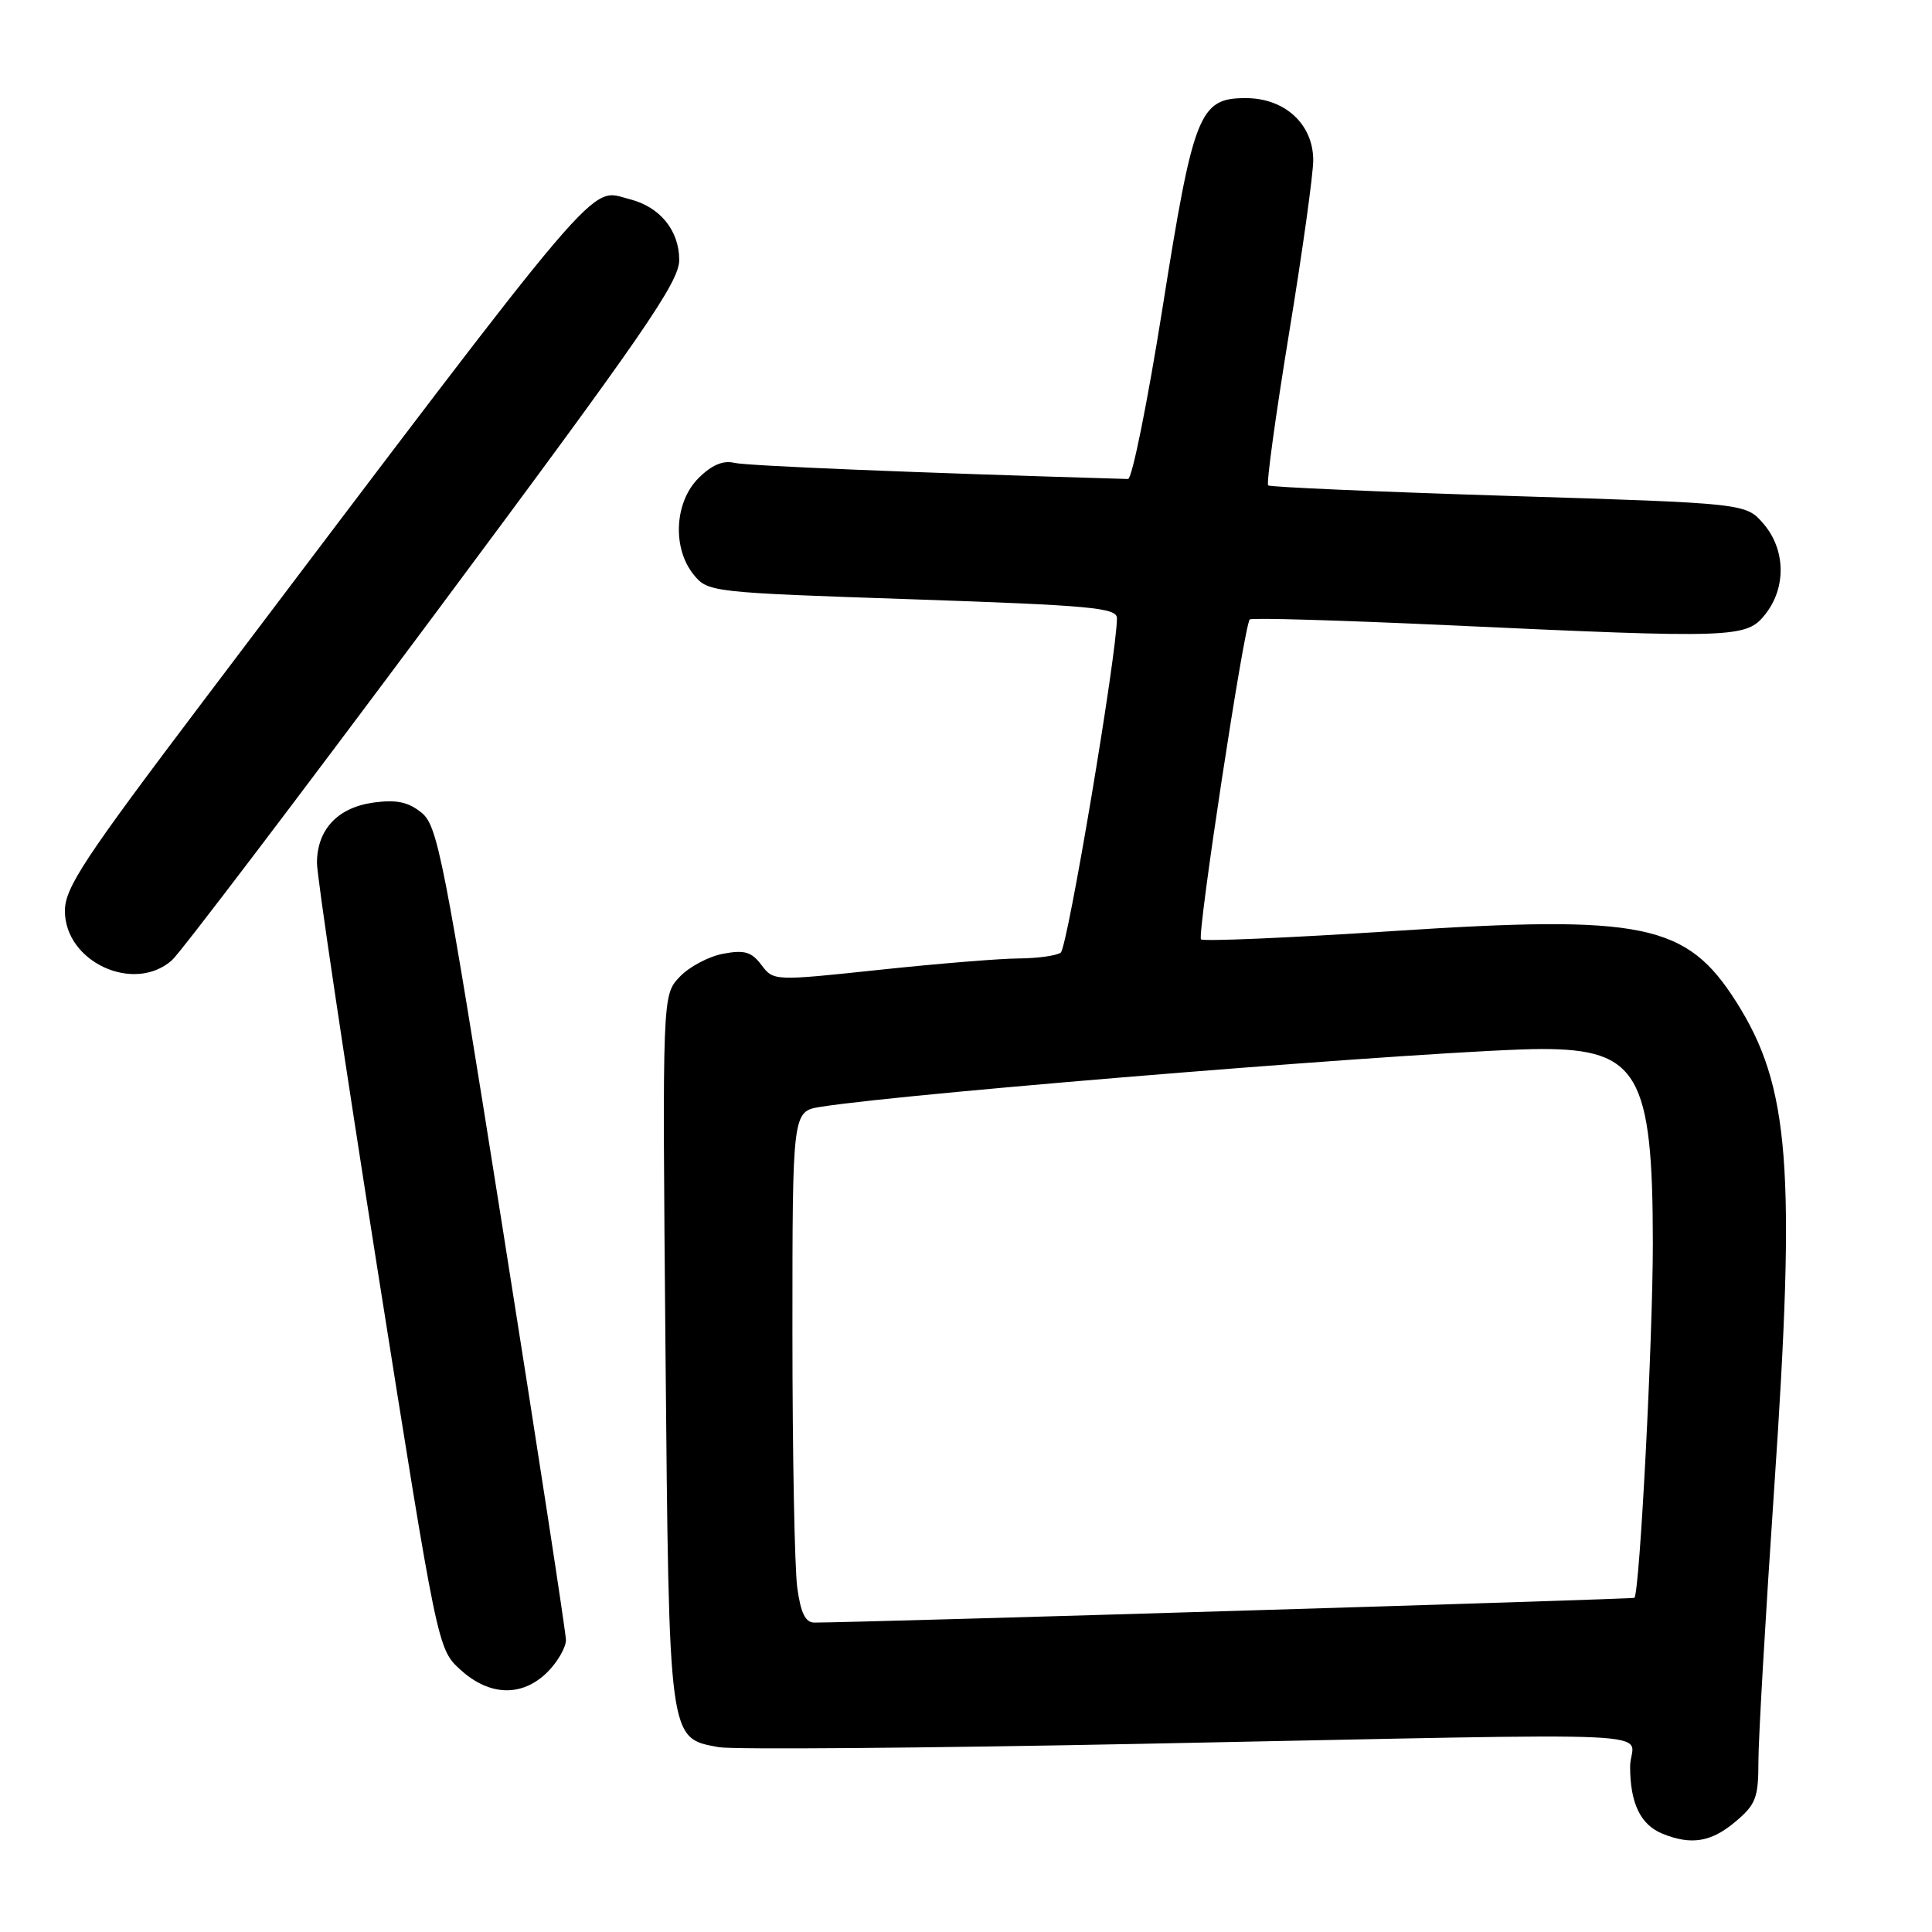 <?xml version="1.0" encoding="UTF-8" standalone="no"?>
<!DOCTYPE svg PUBLIC "-//W3C//DTD SVG 1.1//EN" "http://www.w3.org/Graphics/SVG/1.1/DTD/svg11.dtd" >
<svg xmlns="http://www.w3.org/2000/svg" xmlns:xlink="http://www.w3.org/1999/xlink" version="1.1" viewBox="0 0 256 256">
 <g >
 <path fill="currentColor"
d=" M 229.92 241.41 C 232.67 239.10 233.00 238.23 233.00 233.37 C 233.00 230.38 233.94 214.11 235.09 197.21 C 237.99 154.61 237.16 143.95 230.06 132.75 C 223.47 122.37 217.81 121.20 184.58 123.37 C 170.88 124.27 159.43 124.76 159.14 124.47 C 158.60 123.93 164.85 82.83 165.60 82.08 C 165.83 81.84 177.60 82.19 191.76 82.84 C 230.00 84.61 231.42 84.56 233.93 81.37 C 236.71 77.83 236.60 72.81 233.67 69.40 C 231.33 66.69 231.33 66.69 199.92 65.71 C 182.64 65.17 168.29 64.54 168.04 64.32 C 167.78 64.09 169.03 55.04 170.80 44.20 C 172.58 33.37 174.02 23.02 174.01 21.20 C 173.99 16.44 170.24 13.00 165.07 13.00 C 158.91 13.00 158.14 14.94 154.03 40.87 C 152.05 53.32 150.00 63.49 149.47 63.47 C 121.10 62.64 99.00 61.73 97.30 61.33 C 95.80 60.97 94.29 61.62 92.55 63.36 C 89.37 66.54 89.06 72.62 91.91 76.14 C 93.79 78.46 94.17 78.51 120.91 79.41 C 144.57 80.22 148.00 80.53 148.00 81.92 C 148.01 86.55 141.45 125.61 140.55 126.23 C 139.97 126.64 137.47 126.98 135.00 127.00 C 132.53 127.01 124.20 127.69 116.50 128.51 C 102.54 129.99 102.50 129.99 100.89 127.86 C 99.58 126.12 98.65 125.84 95.80 126.38 C 93.89 126.74 91.29 128.12 90.04 129.46 C 87.76 131.89 87.76 131.89 88.18 178.82 C 88.66 231.00 88.56 230.28 95.24 231.51 C 97.03 231.84 122.35 231.64 151.50 231.06 C 224.50 229.62 216.00 229.22 216.00 234.07 C 216.00 238.96 217.38 241.81 220.32 242.99 C 224.10 244.52 226.75 244.08 229.92 241.41 Z  M 72.55 221.55 C 73.90 220.20 74.99 218.28 74.99 217.30 C 74.98 216.31 71.19 191.66 66.57 162.53 C 58.80 113.53 57.99 109.41 55.85 107.68 C 54.11 106.27 52.53 105.93 49.53 106.34 C 44.76 106.98 42.00 109.91 42.00 114.36 C 42.00 116.09 45.60 140.22 49.99 168.00 C 57.99 218.50 57.99 218.50 61.01 221.25 C 64.87 224.77 69.21 224.88 72.55 221.55 Z  M 22.77 127.25 C 23.87 126.29 39.44 105.78 57.38 81.69 C 85.37 44.09 90.00 37.38 90.00 34.44 C 90.00 30.54 87.44 27.40 83.45 26.40 C 77.93 25.01 81.02 21.37 26.99 92.82 C 11.14 113.79 8.60 117.63 8.60 120.70 C 8.60 127.46 17.73 131.68 22.77 127.25 Z  M 105.64 210.36 C 105.29 207.81 105.00 192.57 105.00 176.49 C 105.00 147.26 105.00 147.26 108.75 146.66 C 120.91 144.74 192.42 139.01 204.30 139.00 C 217.05 139.00 219.00 142.40 219.01 164.72 C 219.01 177.53 217.28 210.84 216.57 211.72 C 216.42 211.90 113.72 215.00 107.91 215.00 C 106.72 215.00 106.10 213.74 105.64 210.36 Z "/>
</g>
</svg>